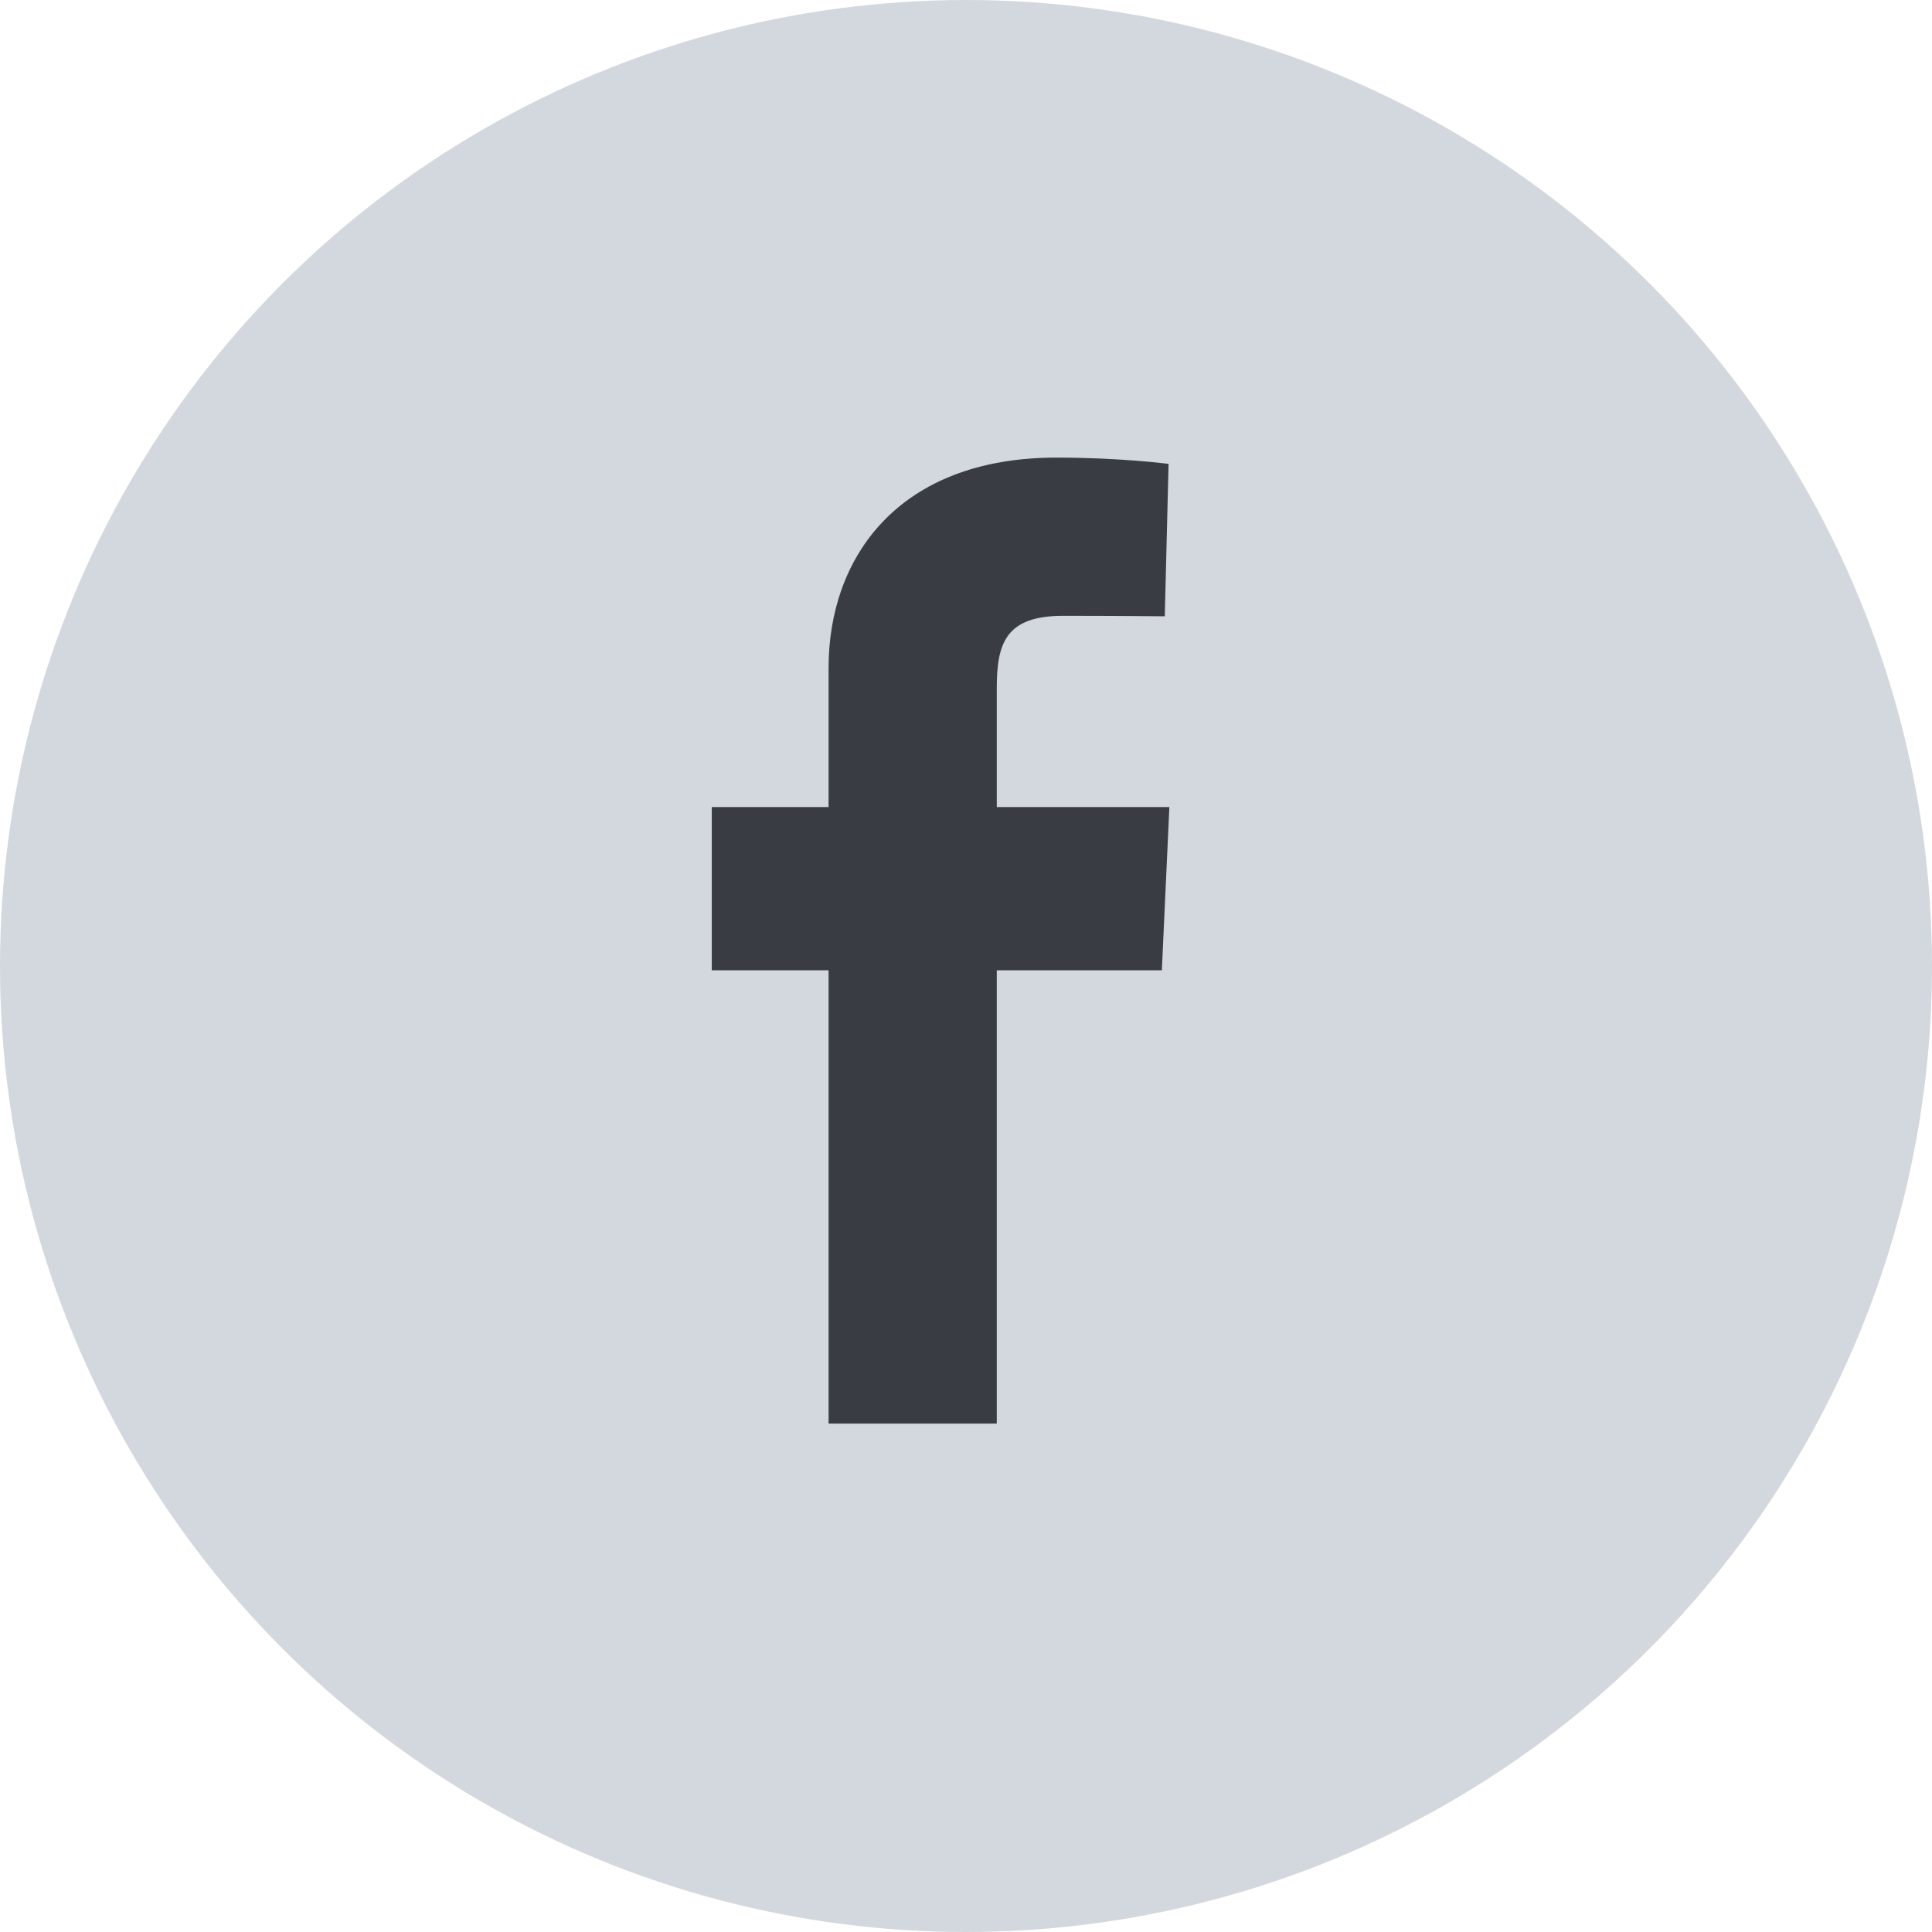 <svg width="46" height="46" viewBox="0 0 46 46" fill="none" xmlns="http://www.w3.org/2000/svg">
<circle cx="23" cy="23" r="23" fill="#D3D8DF"/>
<path d="M19.728 33.895L19.728 23.102H16.947L16.947 19.216H19.728V15.898C19.728 13.29 21.371 10.895 25.157 10.895C26.689 10.895 27.823 11.045 27.823 11.045L27.733 14.674C27.733 14.674 26.578 14.662 25.316 14.662C23.951 14.662 23.733 15.308 23.733 16.379V19.216H27.842L27.663 23.102H23.733L23.733 33.895H19.728Z" fill="#393C42"/>
</svg>
